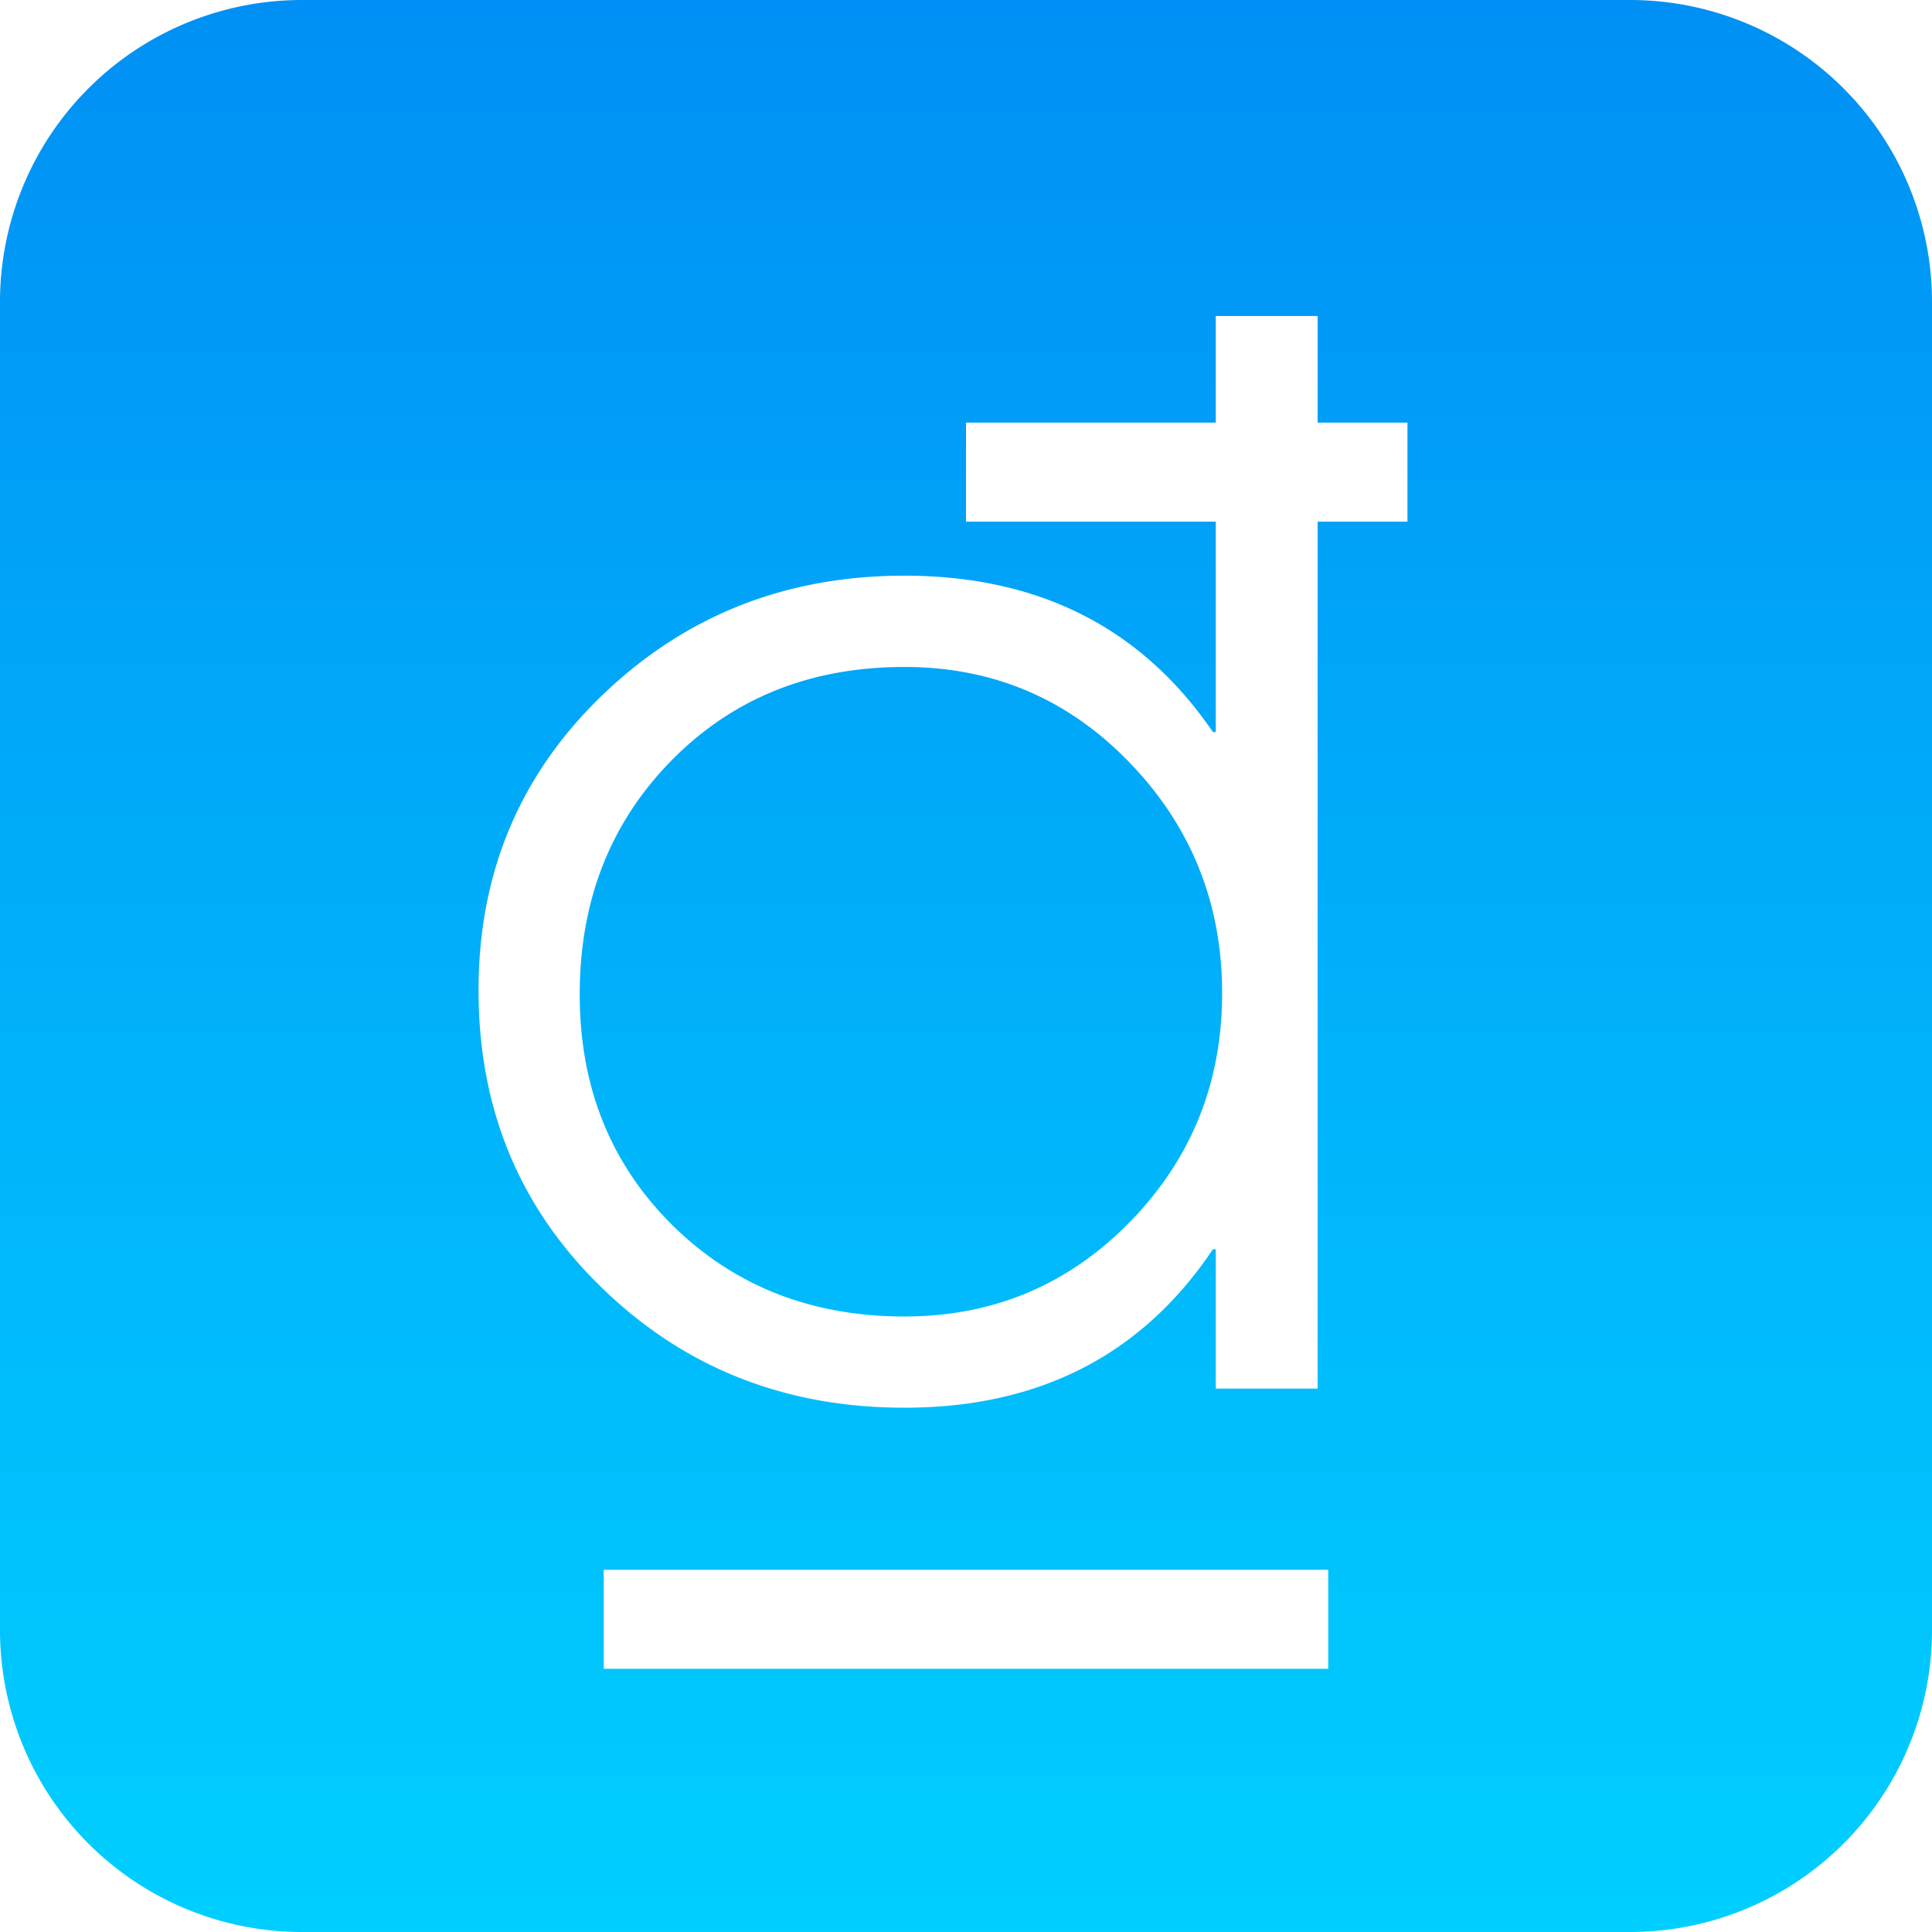<svg xmlns="http://www.w3.org/2000/svg" width="32" height="32" viewBox="0 0 32 32">
    <defs>
        <linearGradient id="a" x1="50%" x2="50%" y1="100%" y2="-81.811%">
            <stop offset="0%" stop-color="#00CFFF"/>
            <stop offset="100%" stop-color="#005CEC"/>
            <stop offset="100%" stop-color="#005BEC"/>
        </linearGradient>
    </defs>
    <path fill="url(#a)" fill-rule="nonzero" d="M20.137 8.64v3.485h-.047c-1.18-1.727-2.883-2.59-5.11-2.59-1.953 0-3.613.652-4.98 1.957-1.383 1.32-2.074 2.957-2.074 4.91 0 1.97.683 3.614 2.05 4.934 1.36 1.32 3.028 1.98 5.004 1.98 2.235 0 3.938-.875 5.11-2.625h.047V23h1.687V8.64h1.488V7h-1.488V5.234h-1.687V7H16v1.64h4.137zM5 0h22a5 5 0 0 1 5 5v22a5 5 0 0 1-5 5H5a5 5 0 0 1-5-5V5a5 5 0 0 1 5-5zm17 26H10v1.64h12V26zm-3.27-13.348c1.008 1.055 1.512 2.32 1.512 3.797 0 1.477-.504 2.735-1.512 3.774-1.023 1.054-2.273 1.582-3.75 1.582-1.539 0-2.82-.504-3.843-1.512-1.024-1.016-1.535-2.29-1.535-3.82 0-1.555.507-2.848 1.523-3.88 1.016-1.03 2.3-1.546 3.855-1.546 1.477 0 2.727.535 3.75 1.605z"/>
</svg>
